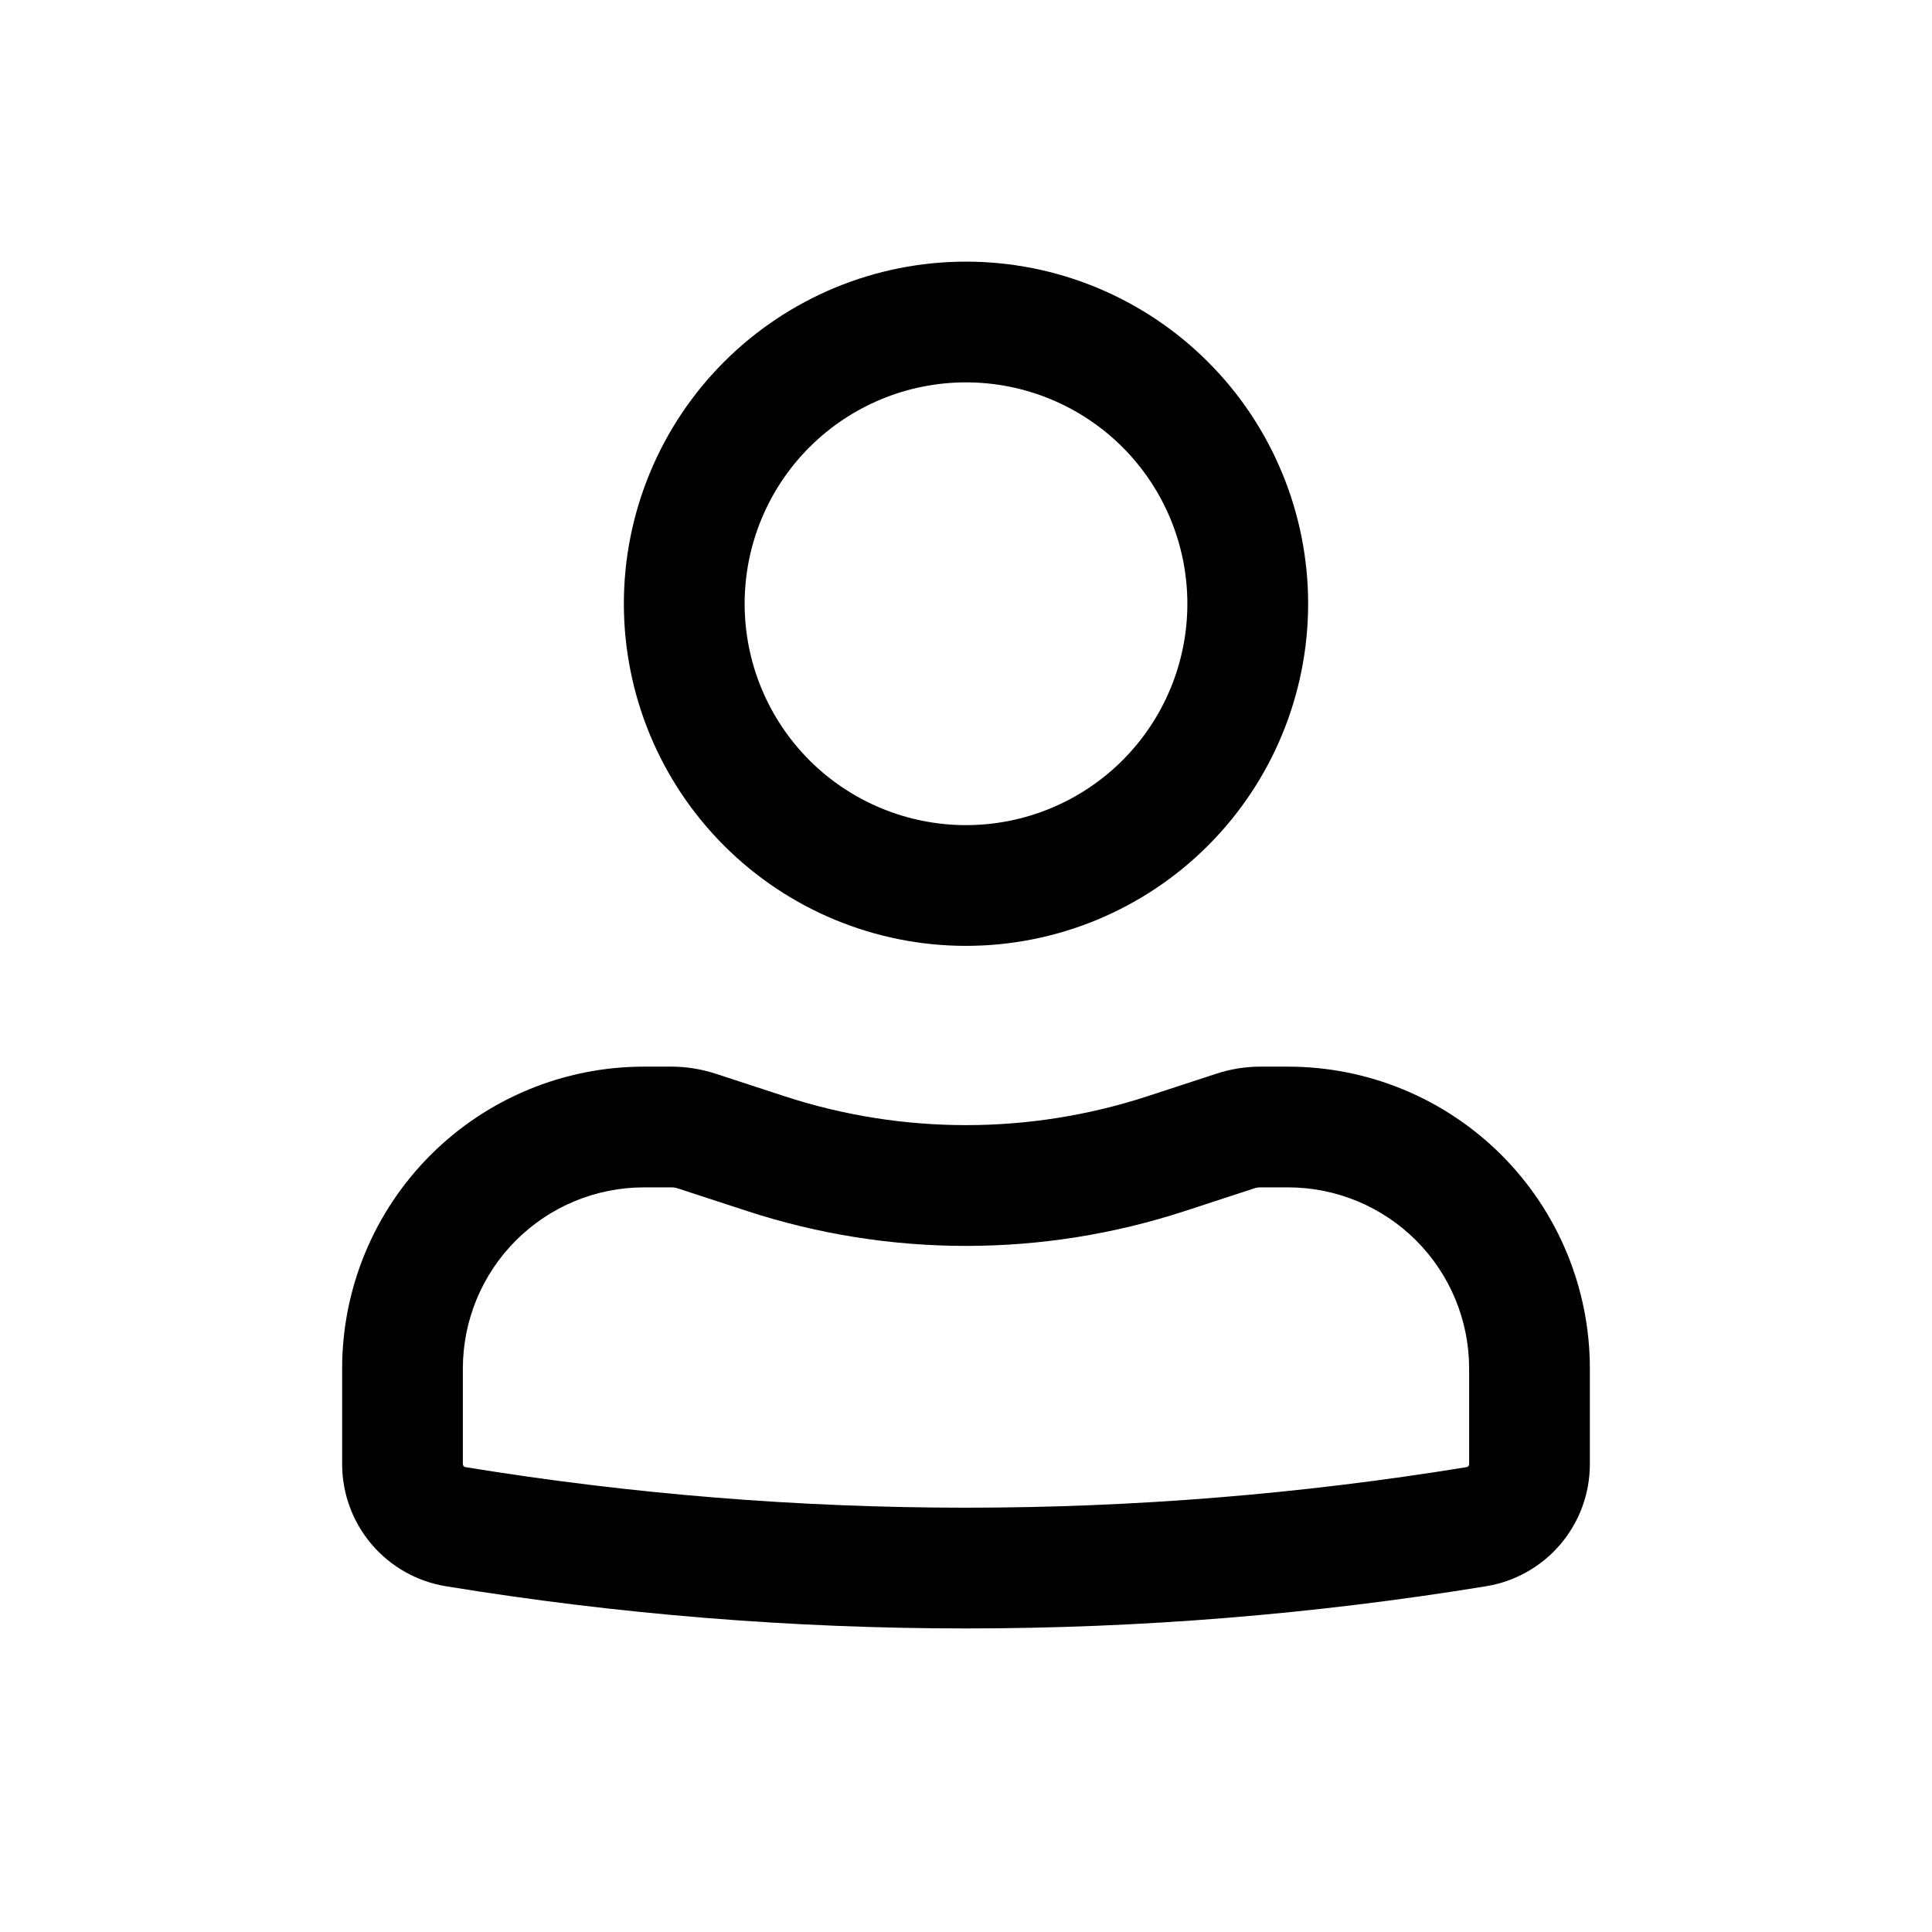 <svg width="45" height="45" viewBox="0 0 45 45" fill="none" xmlns="http://www.w3.org/2000/svg">
<g id="basil:user-outline">
<path id="Vector" fill-rule="evenodd" clip-rule="evenodd" d="M14.531 14.062C14.531 13.016 14.737 11.98 15.138 11.013C15.538 10.046 16.125 9.168 16.865 8.428C17.605 7.688 18.484 7.101 19.451 6.7C20.417 6.3 21.453 6.094 22.5 6.094C23.547 6.094 24.583 6.3 25.549 6.7C26.516 7.101 27.395 7.688 28.135 8.428C28.875 9.168 29.462 10.046 29.862 11.013C30.263 11.98 30.469 13.016 30.469 14.062C30.469 16.176 29.629 18.203 28.135 19.697C26.64 21.192 24.613 22.031 22.5 22.031C20.387 22.031 18.36 21.192 16.865 19.697C15.371 18.203 14.531 16.176 14.531 14.062ZM22.5 8.906C21.133 8.906 19.821 9.45 18.854 10.416C17.887 11.383 17.344 12.695 17.344 14.062C17.344 15.43 17.887 16.741 18.854 17.709C19.821 18.675 21.133 19.219 22.5 19.219C23.867 19.219 25.179 18.675 26.146 17.709C27.113 16.741 27.656 15.43 27.656 14.062C27.656 12.695 27.113 11.383 26.146 10.416C25.179 9.45 23.867 8.906 22.5 8.906ZM15 27.656C13.881 27.656 12.808 28.101 12.017 28.892C11.226 29.683 10.781 30.756 10.781 31.875V34.102C10.781 34.136 10.806 34.166 10.839 34.172C18.562 35.432 26.439 35.432 34.161 34.172C34.177 34.169 34.192 34.161 34.203 34.148C34.213 34.135 34.219 34.119 34.219 34.102V31.875C34.219 30.756 33.774 29.683 32.983 28.892C32.192 28.101 31.119 27.656 30 27.656H29.363C29.312 27.656 29.262 27.663 29.214 27.679L27.593 28.209C24.283 29.29 20.717 29.29 17.407 28.209L15.784 27.679C15.737 27.664 15.688 27.656 15.639 27.656H15ZM7.969 31.875C7.969 30.01 8.71 28.222 10.028 26.903C11.347 25.584 13.135 24.844 15 24.844H15.637C15.984 24.844 16.329 24.9 16.657 25.005L18.281 25.536C21.023 26.43 23.977 26.43 26.719 25.536L28.343 25.005C28.671 24.898 29.016 24.844 29.361 24.844H30C31.865 24.844 33.653 25.584 34.972 26.903C36.291 28.222 37.031 30.01 37.031 31.875V34.102C37.031 35.516 36.008 36.72 34.612 36.947C26.591 38.257 18.409 38.257 10.387 36.947C9.712 36.837 9.098 36.49 8.655 35.969C8.212 35.448 7.969 34.786 7.969 34.102V31.875Z" fill="black"/>
</g>
</svg>
